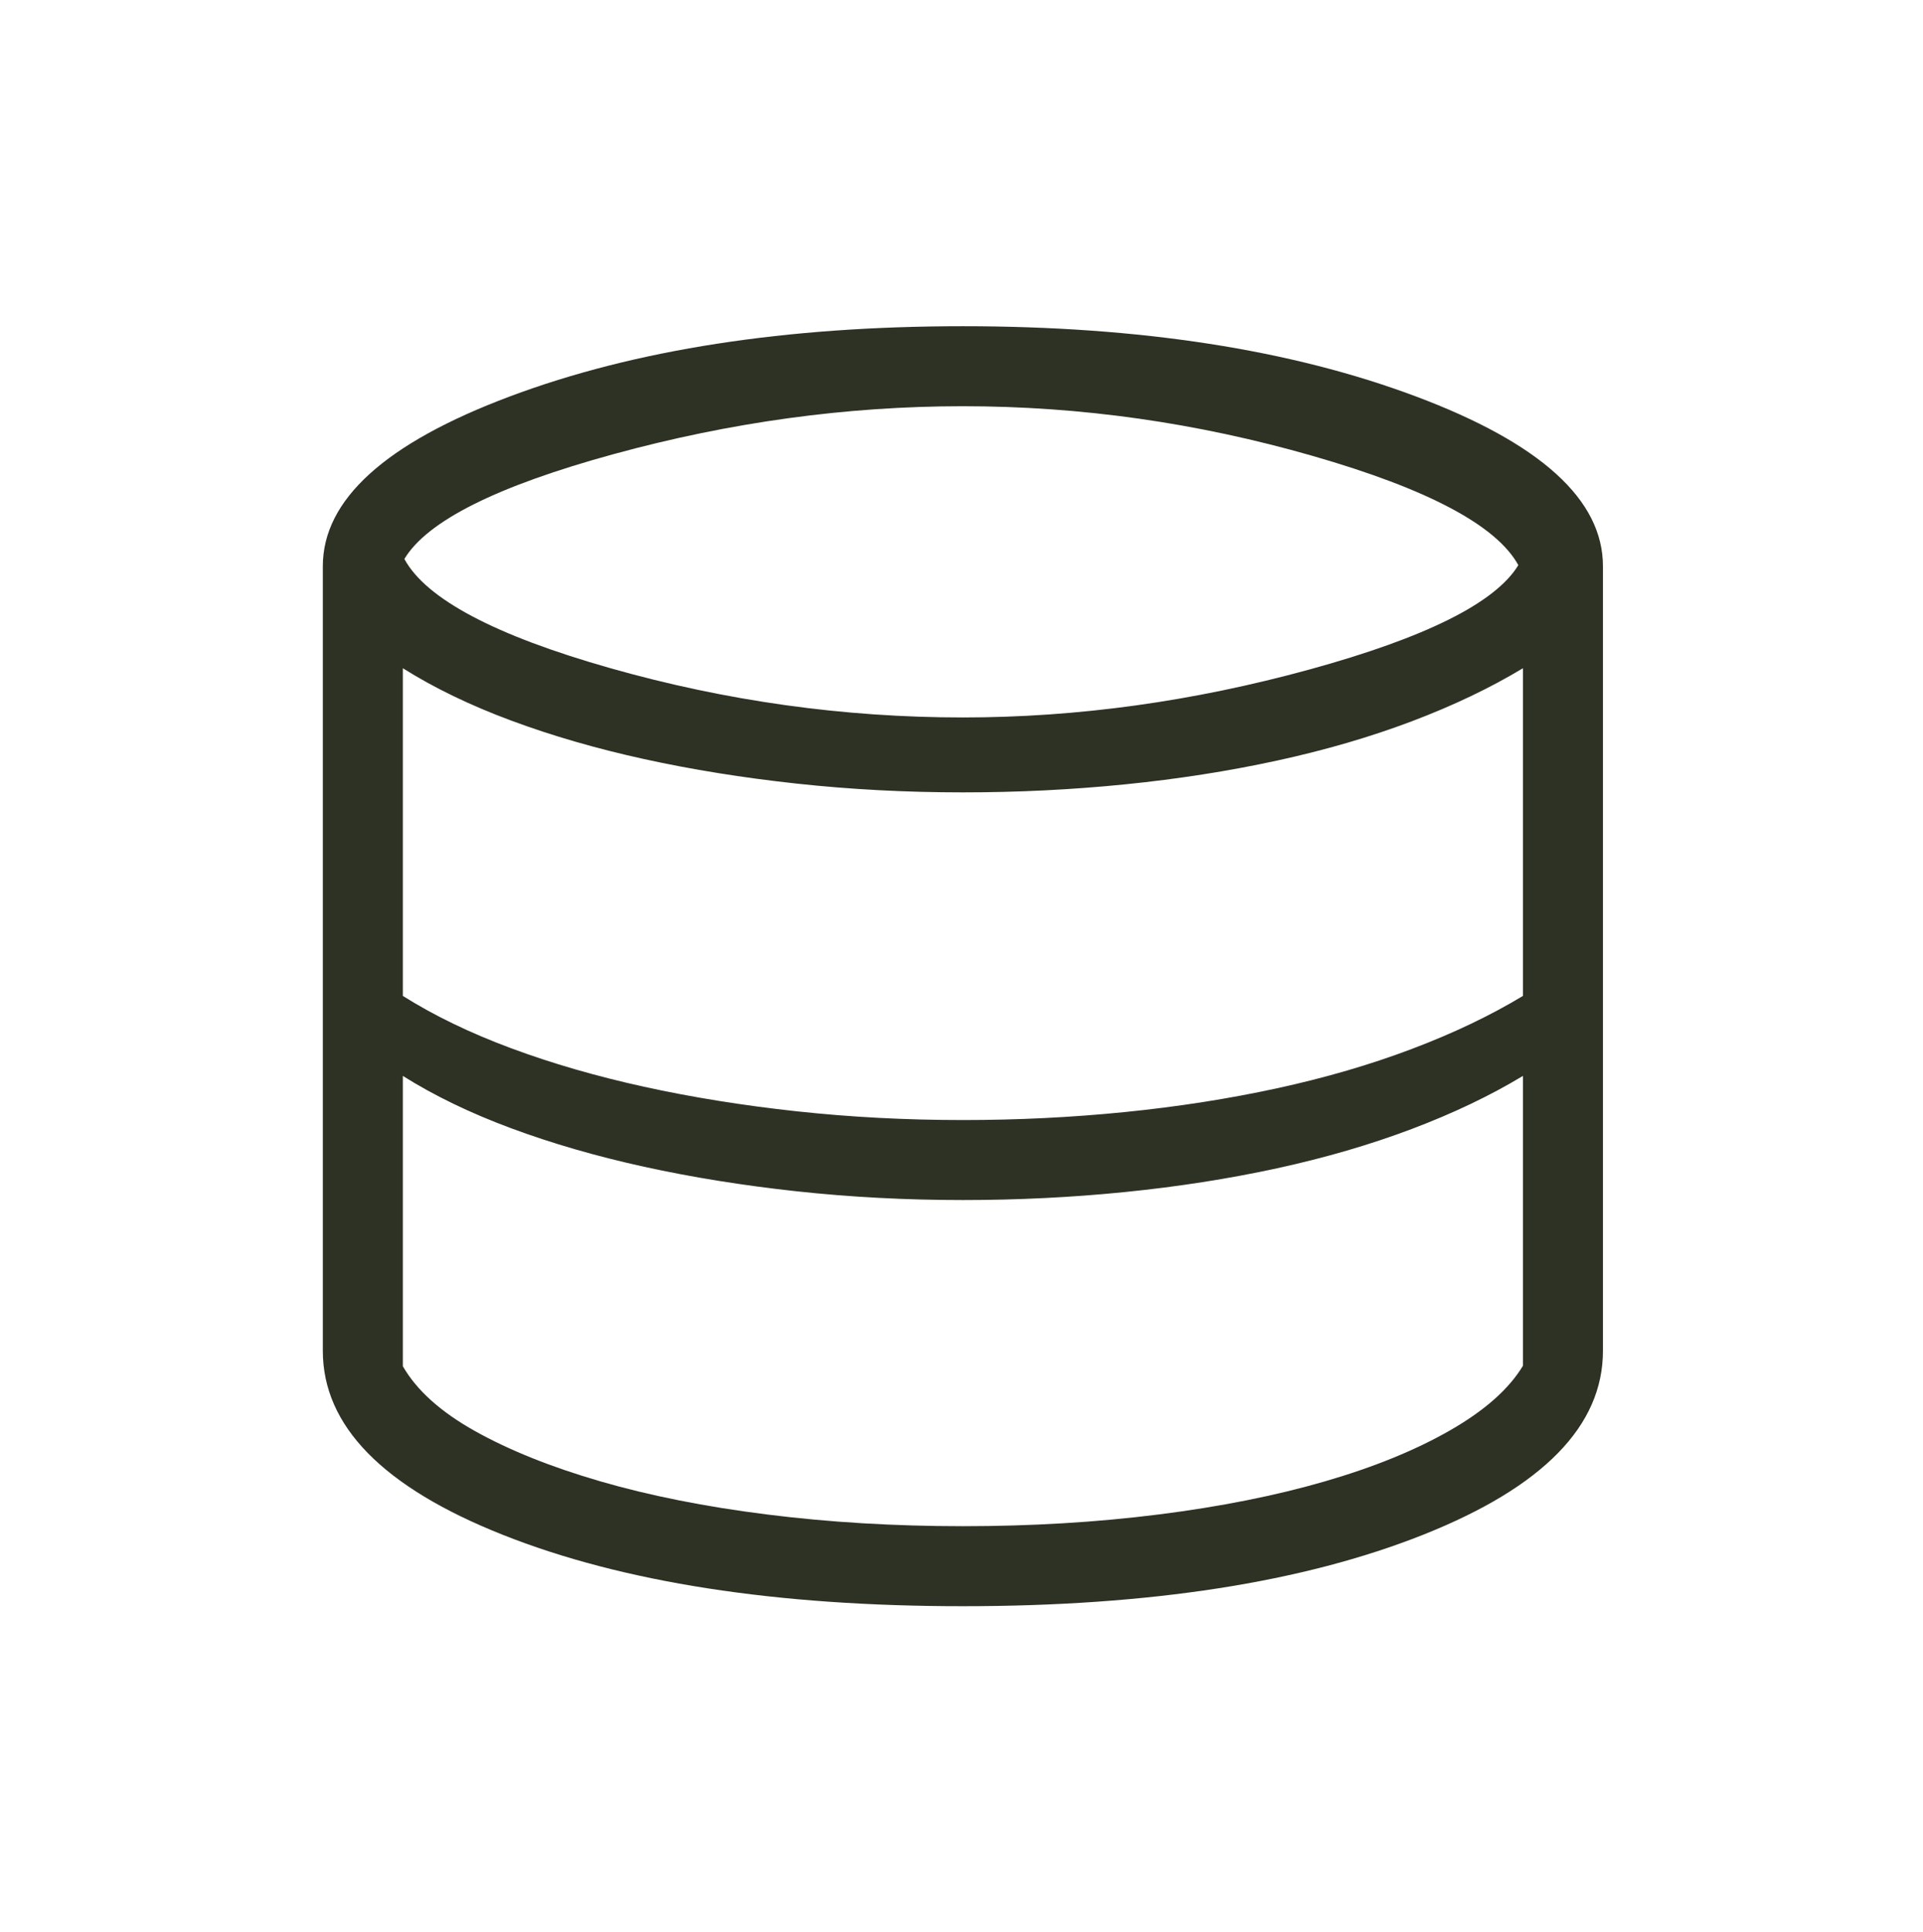 <svg width="207" height="208" viewBox="0 0 207 208" fill="none" xmlns="http://www.w3.org/2000/svg">
<g id="database">
<mask id="mask0_506_4283" style="mask-type:alpha" maskUnits="userSpaceOnUse" x="0" y="0" width="207" height="208">
<rect id="Bounding box" x="0.301" y="0.671" width="206.697" height="206.697" fill="#D9D9D9"/>
</mask>
<g mask="url(#mask0_506_4283)">
<path id="database_2" d="M103.65 172.919C83.521 172.919 67.005 170.354 54.102 165.226C41.201 160.097 34.75 153.497 34.75 145.426V60.958C34.75 53.802 41.467 47.708 54.899 42.674C68.33 37.638 84.58 35.12 103.65 35.12C122.719 35.12 138.969 37.638 152.4 42.674C165.832 47.708 172.549 53.802 172.549 60.958V145.426C172.549 153.497 166.098 160.097 153.197 165.226C140.294 170.354 123.778 172.919 103.65 172.919ZM103.65 77.239C115.983 77.239 128.415 75.519 140.948 72.078C153.48 68.639 160.977 64.894 163.439 60.841C161.088 56.568 153.709 52.649 141.303 49.083C128.898 45.516 116.347 43.733 103.65 43.733C91.14 43.733 78.605 45.453 66.046 48.892C53.486 52.331 45.98 56.093 43.529 60.178C45.87 64.484 53.265 68.404 65.714 71.939C78.163 75.472 90.808 77.239 103.65 77.239ZM103.65 120.581C109.568 120.581 115.381 120.294 121.09 119.72C126.798 119.146 132.256 118.293 137.462 117.162C142.668 116.03 147.504 114.619 151.969 112.929C156.436 111.241 160.425 109.337 163.936 107.217V71.939C160.425 74.058 156.436 75.963 151.969 77.653C147.504 79.342 142.668 80.752 137.462 81.884C132.256 83.016 126.798 83.87 121.09 84.444C115.381 85.018 109.568 85.305 103.65 85.305C97.51 85.305 91.543 84.99 85.747 84.36C79.949 83.731 74.475 82.85 69.325 81.718C64.173 80.587 59.401 79.204 55.007 77.569C50.612 75.935 46.73 74.058 43.363 71.939V107.217C46.73 109.337 50.612 111.214 55.007 112.847C59.401 114.481 64.173 115.864 69.325 116.996C74.475 118.127 79.949 119.008 85.747 119.638C91.543 120.267 97.51 120.581 103.65 120.581ZM103.65 164.306C111.025 164.306 118.039 163.887 124.692 163.047C131.345 162.209 137.321 161.019 142.621 159.479C147.92 157.939 152.425 156.1 156.136 153.963C159.846 151.827 162.446 149.517 163.936 147.032V115.829C160.425 117.949 156.436 119.854 151.969 121.542C147.504 123.231 142.668 124.642 137.462 125.775C132.256 126.906 126.798 127.758 121.09 128.332C115.381 128.907 109.568 129.194 103.65 129.194C97.51 129.194 91.543 128.879 85.747 128.251C79.949 127.62 74.475 126.74 69.325 125.609C64.173 124.476 59.401 123.093 55.007 121.46C50.612 119.826 46.73 117.949 43.363 115.829V147.082C44.853 149.677 47.445 152.006 51.14 154.071C54.833 156.136 59.33 157.939 64.629 159.479C69.928 161.019 75.913 162.209 82.582 163.047C89.252 163.887 96.275 164.306 103.65 164.306Z" fill="#2E3224"/>
</g>
</g>
</svg>
